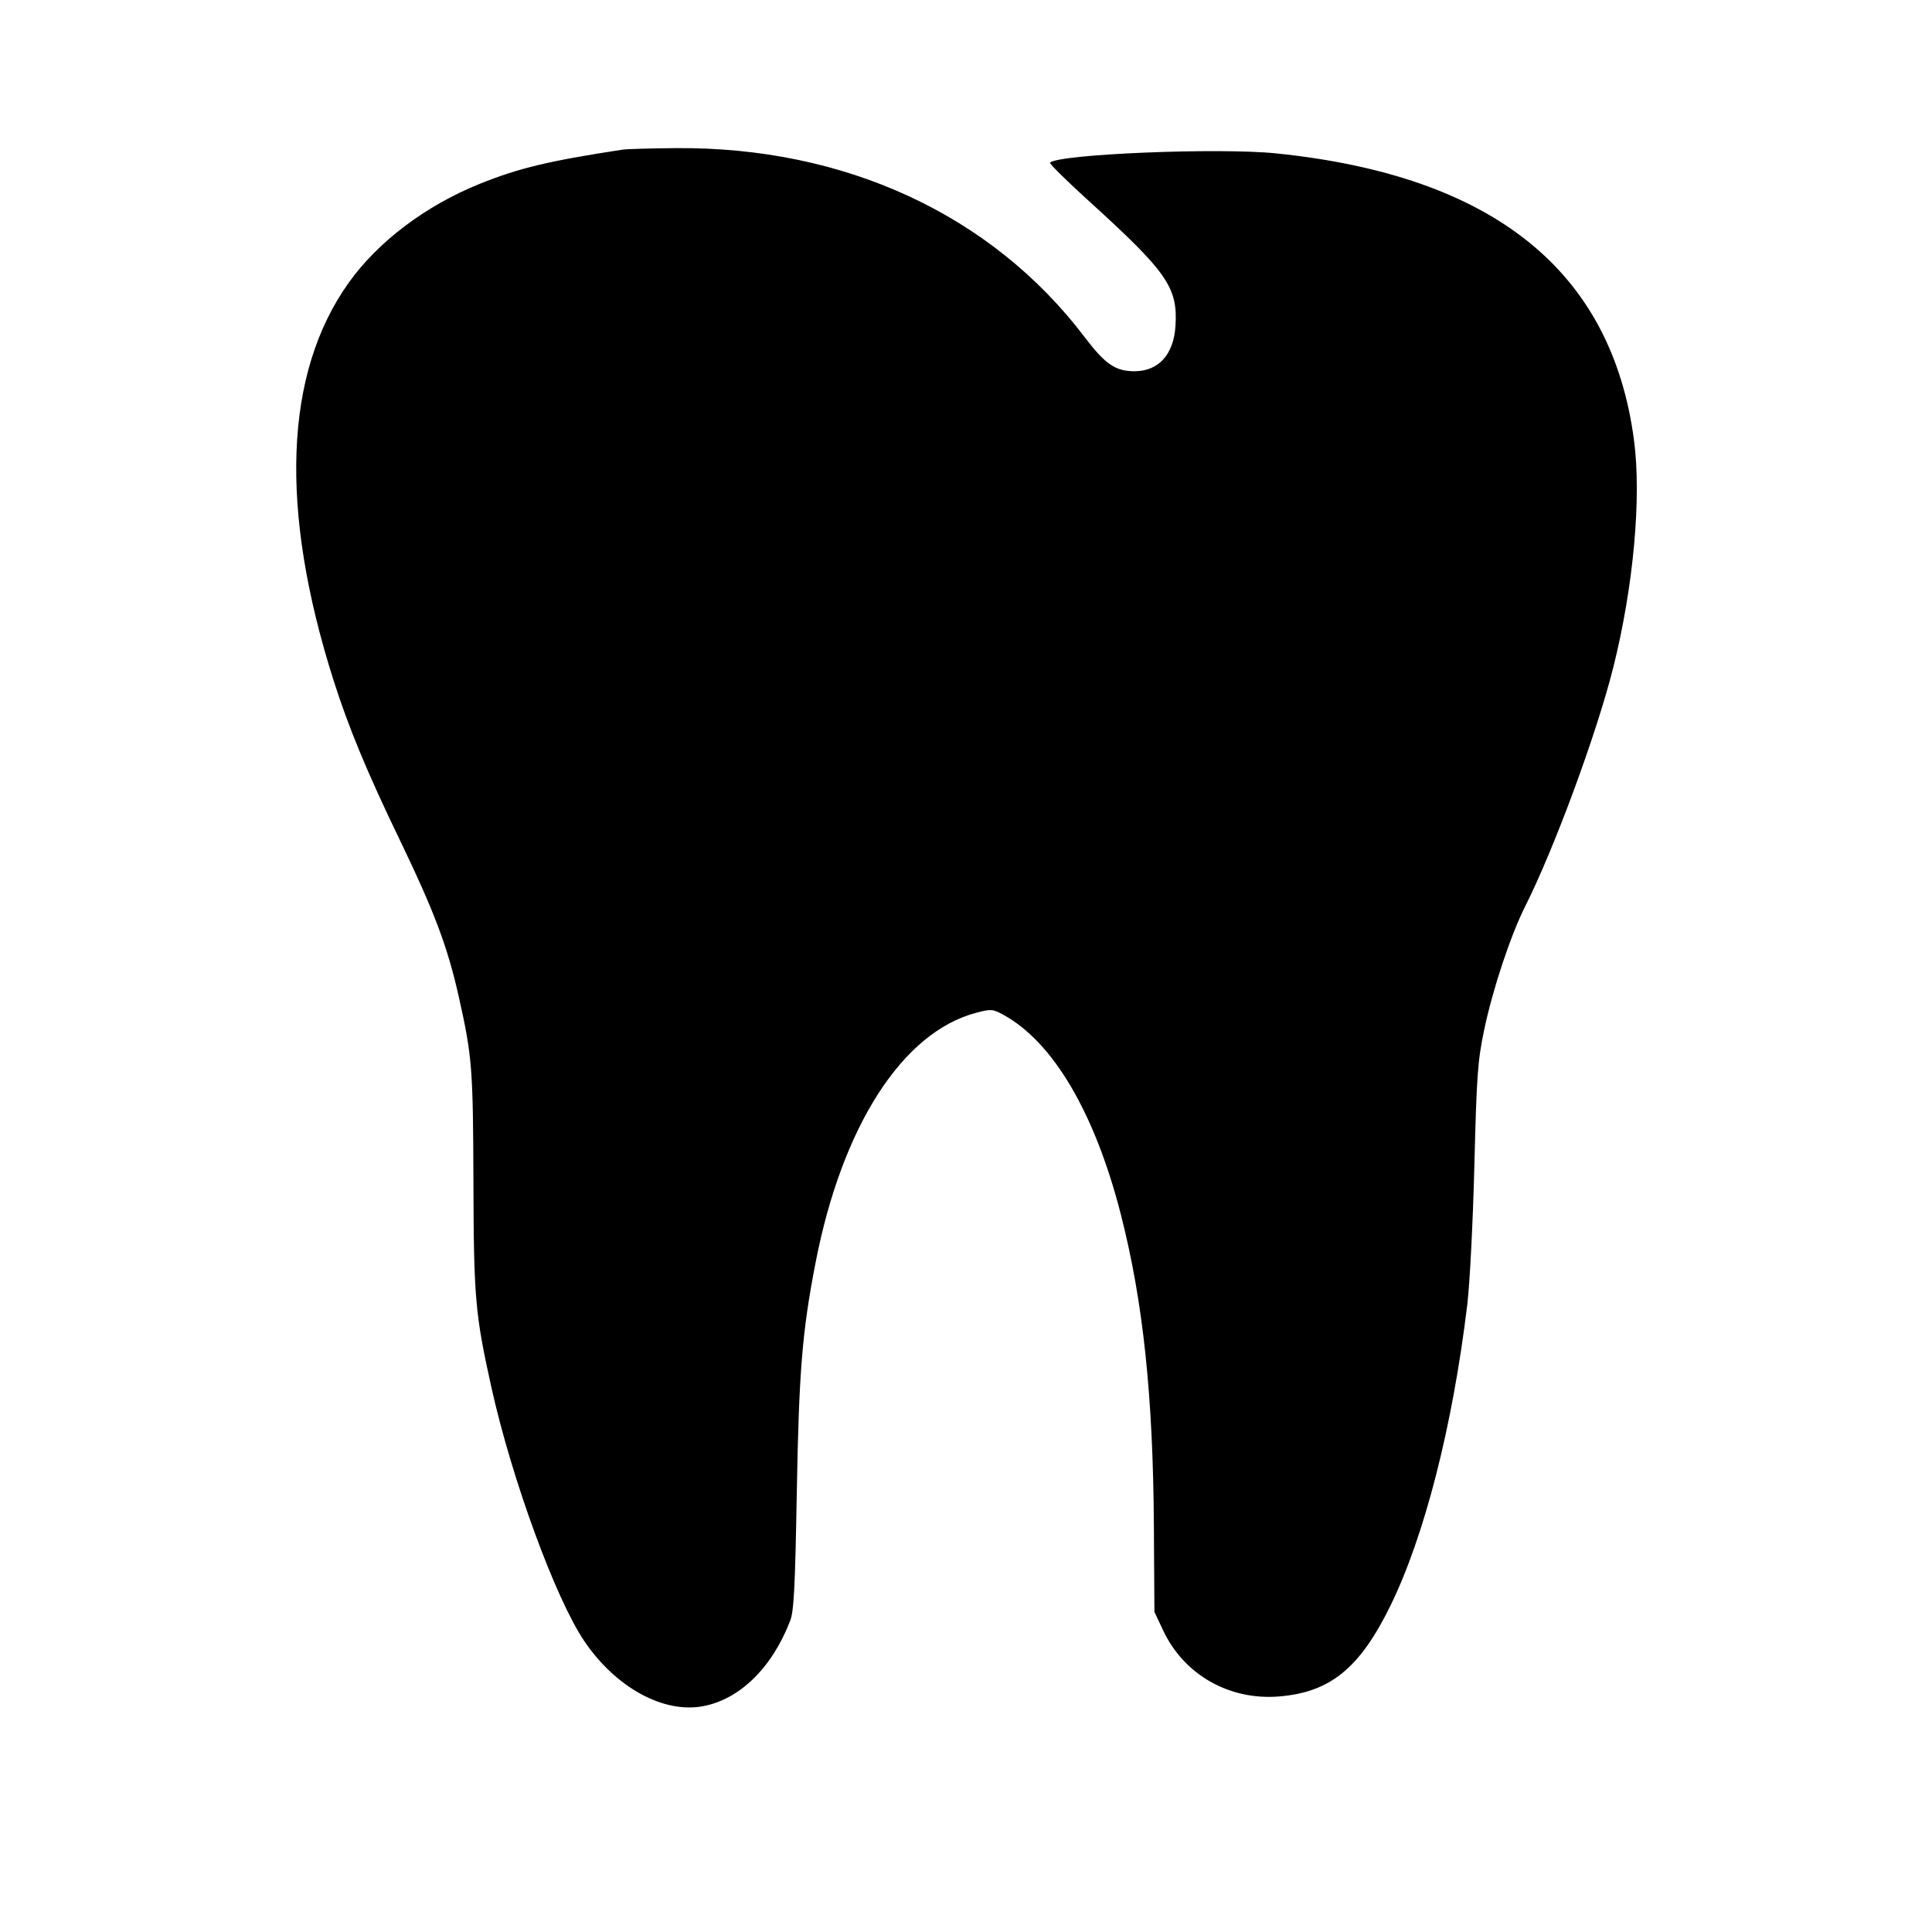 <svg xmlns="http://www.w3.org/2000/svg" width="667" height="667" viewBox="0 0 667 667"><path d="M215 51.654c-25.5 3.887-35.972 6.397-49.487 11.859-18.573 7.508-35.016 19.925-45.106 34.065-22.277 31.218-24.065 78.186-5.231 137.376 5.161 16.219 11.559 31.632 22.85 55.046 11.924 24.724 16.509 36.908 20.364 54.117 4.609 20.567 4.938 24.722 5.054 63.883.119 40.211.598 45.681 6.212 71 7.017 31.648 22.19 73.058 32.122 87.666 10.833 15.934 27.219 24.915 40.858 22.393 12.736-2.354 23.863-13.228 30.146-29.462 1.305-3.369 1.712-11.204 2.296-44.097.749-42.158 1.855-55.72 6.493-79.617 9.152-47.15 30.042-79.608 55.512-86.251 5.102-1.331 5.645-1.289 9.334.727 17.207 9.405 31.629 33.964 40.6 69.141 7.625 29.896 11.059 62.29 11.342 107l.19 30 3.07 6.5c7.172 15.183 22.774 24.058 39.881 22.686 17.69-1.419 27.899-9.699 38.451-31.186 11.826-24.08 21.53-62.024 26.598-104 .877-7.265 1.96-28.442 2.454-48 .797-31.486 1.138-36.208 3.405-47.033 2.91-13.899 9.129-32.612 14.157-42.597 10.02-19.895 24.662-59.602 30.376-82.37 7.008-27.924 9.815-58.747 7.163-78.656-7.795-58.508-48.702-91.238-123.604-98.897-19.773-2.022-75.034.254-77.991 3.211-.305.305 5.644 6.182 13.219 13.06 27.337 24.825 30.936 30.012 30.086 43.363-.627 9.844-5.85 15.586-14.179 15.586-6.52 0-10.105-2.451-17.114-11.7-32.109-42.374-82.867-65.838-141.322-65.331-8.635.075-16.824.308-18.199.518" fill-rule="evenodd"/></svg>